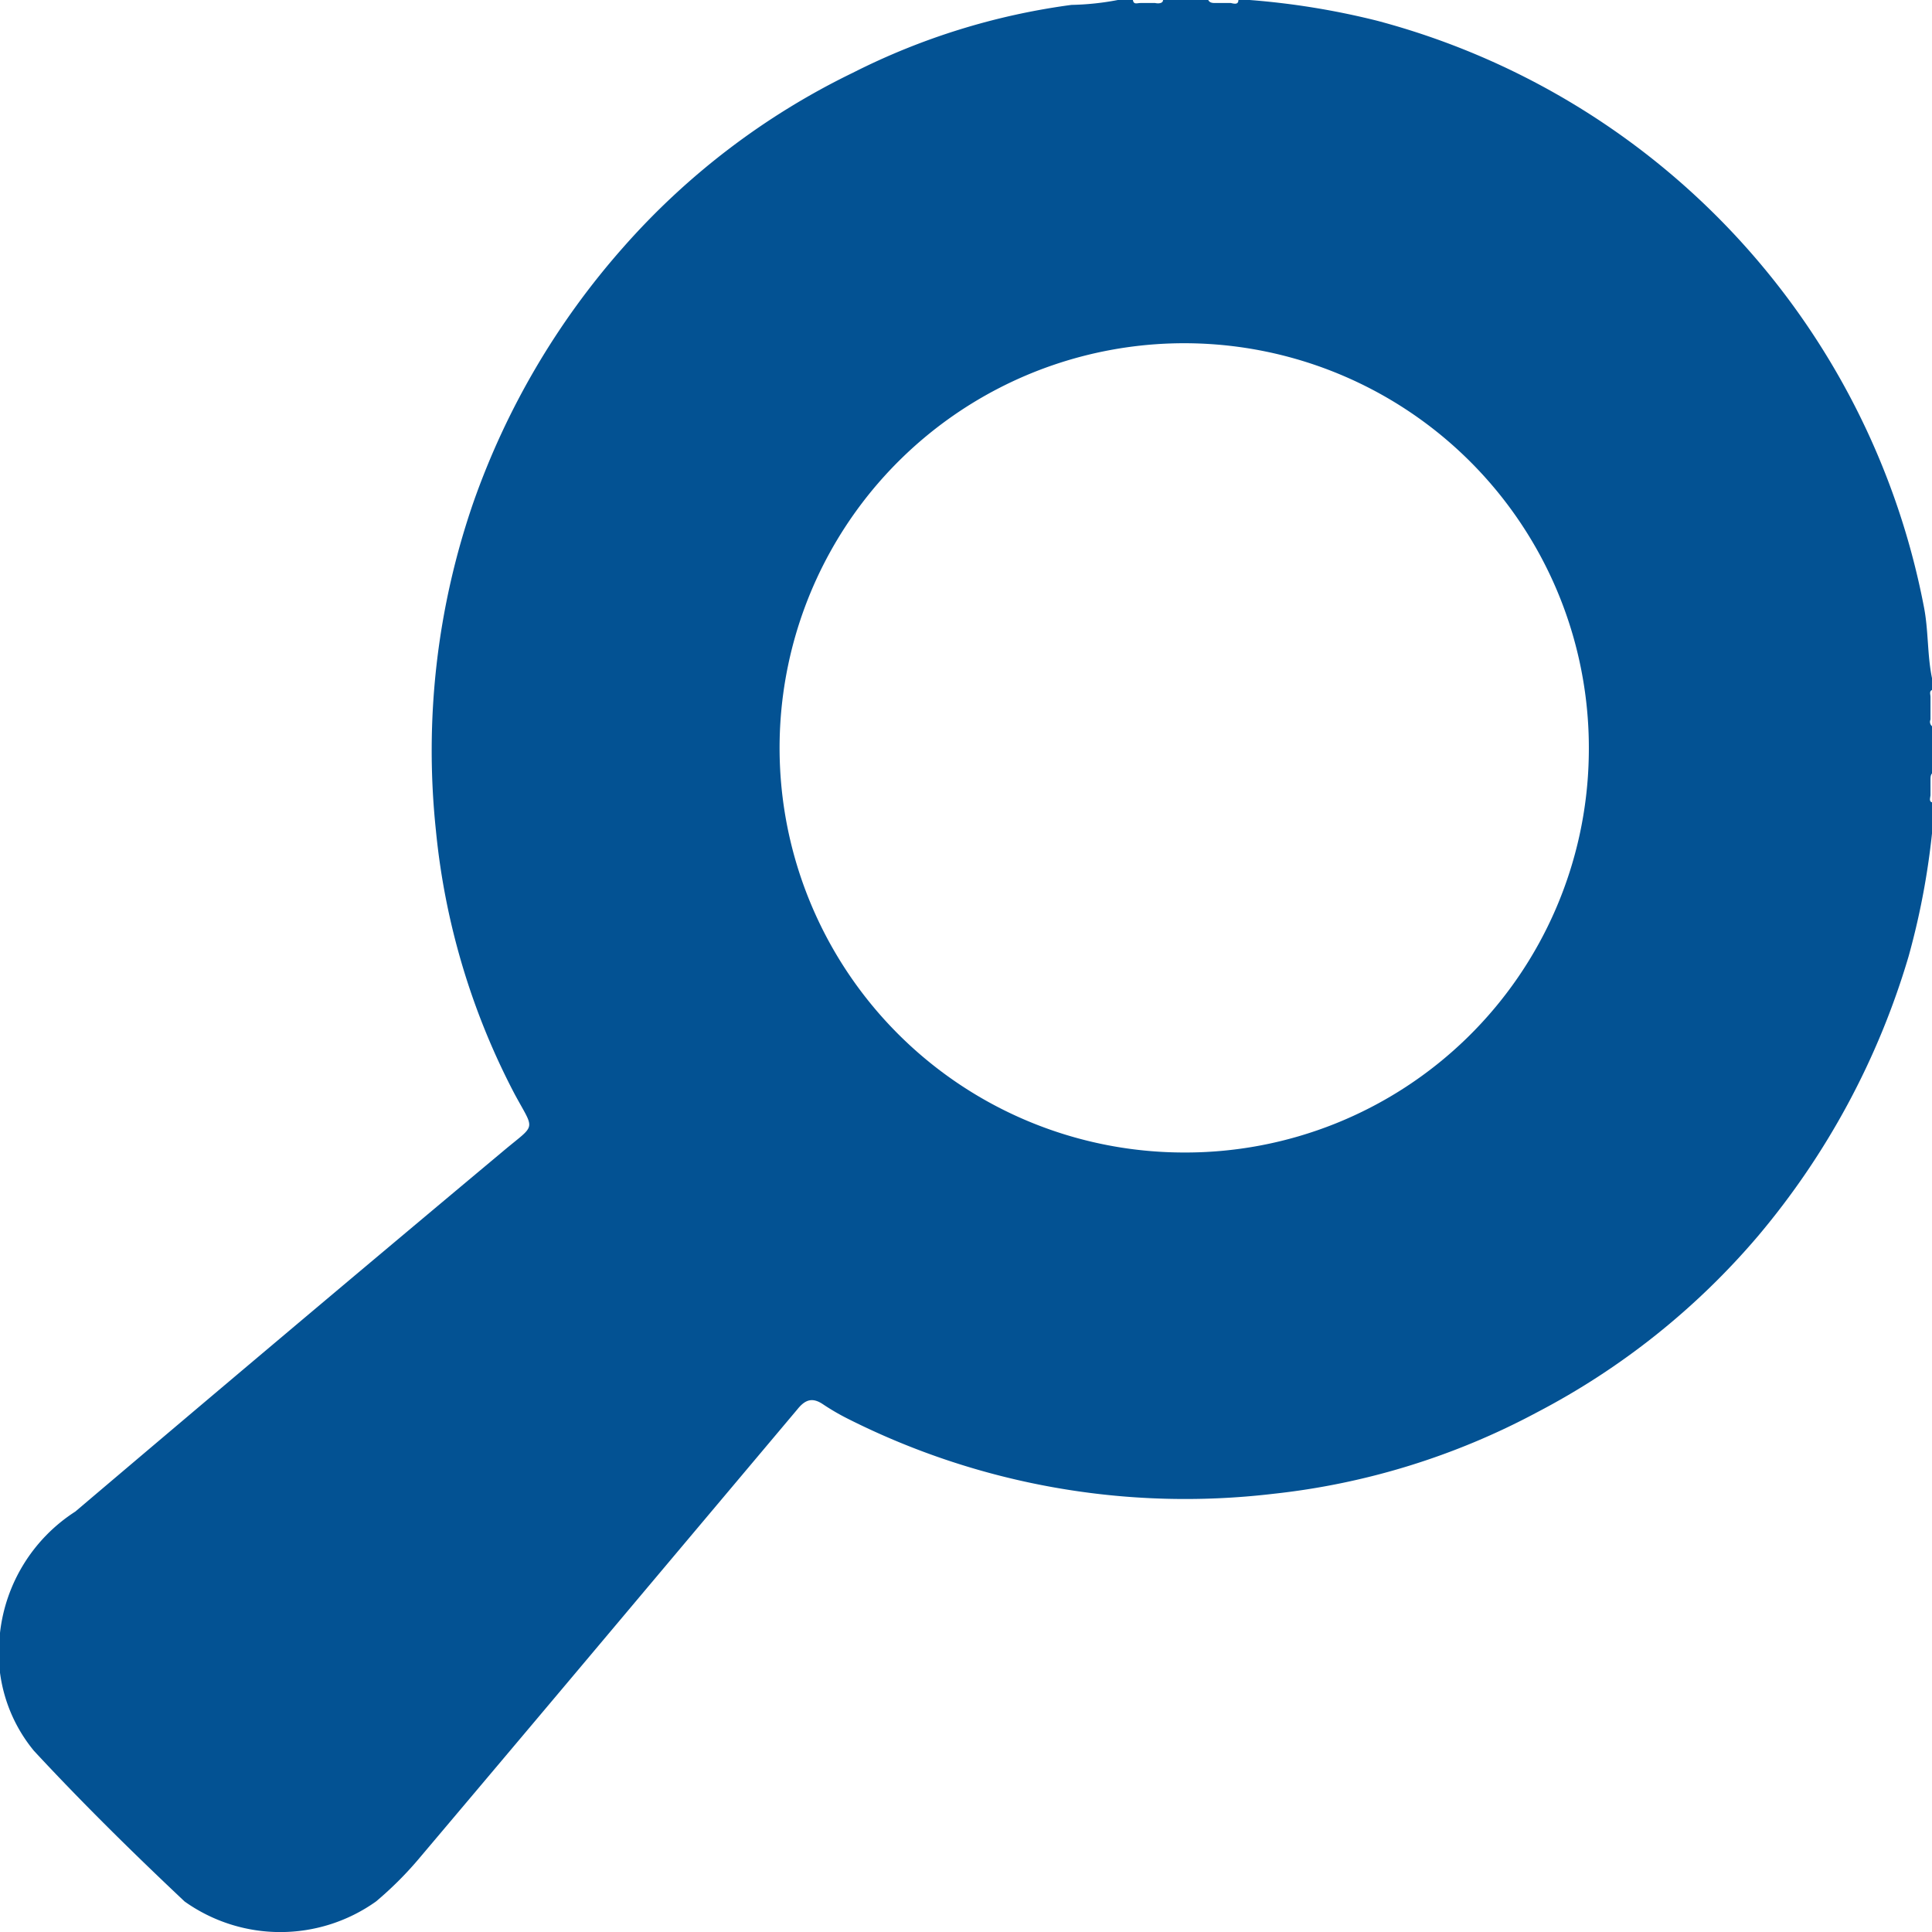 <svg xmlns="http://www.w3.org/2000/svg" viewBox="0 0 51.28 51.29"><defs><style>.cls-1{fill:#035293;}</style></defs><title>search</title><g id="Camada_2" data-name="Camada 2"><g id="Camada_1-2" data-name="Camada 1"><path class="cls-1" d="M51.28,18c-.13-.63-.09-1.28-.22-1.92A20,20,0,0,0,36.55.55,20.36,20.36,0,0,0,33.17,0h-.3c0,.13-.11.1-.2.08h-.4c-.08,0-.16,0-.2-.08h-1.2c0,.09-.12.1-.21.08h-.39c-.09,0-.18.05-.2-.08h-.4a7.23,7.23,0,0,1-1.23.13,18.13,18.13,0,0,0-5.8,1.8,19.38,19.38,0,0,0-6.12,4.66,20.42,20.42,0,0,0-3.95,6.73,20.16,20.16,0,0,0-1,8.72,19,19,0,0,0,2.09,7c.54,1,.58.77-.3,1.51Q7.68,35.3,2,40.12a4.41,4.41,0,0,0-2,3.22,4.09,4.09,0,0,0,.9,3.13c1.28,1.38,2.62,2.7,4,4a4.38,4.38,0,0,0,5.08,0,9.44,9.44,0,0,0,1.1-1.09q3-3.55,6-7.12l4.09-4.86c.21-.26.4-.31.67-.13a6.11,6.11,0,0,0,.65.38,19.89,19.89,0,0,0,11.3,2,19.19,19.19,0,0,0,7-2.16,19.58,19.58,0,0,0,5.87-4.68,20.52,20.52,0,0,0,4-7.43,20,20,0,0,0,.66-3.68v-.4c-.13,0-.09-.11-.08-.19v-.4c0-.09,0-.17.08-.21v-1.2a.15.15,0,0,1-.08-.2v-.6c0-.08-.05-.17.08-.2ZM31.36,30.59A10.74,10.74,0,1,1,42.17,20.06,10.71,10.71,0,0,1,31.36,30.59Z"/></g></g></svg>